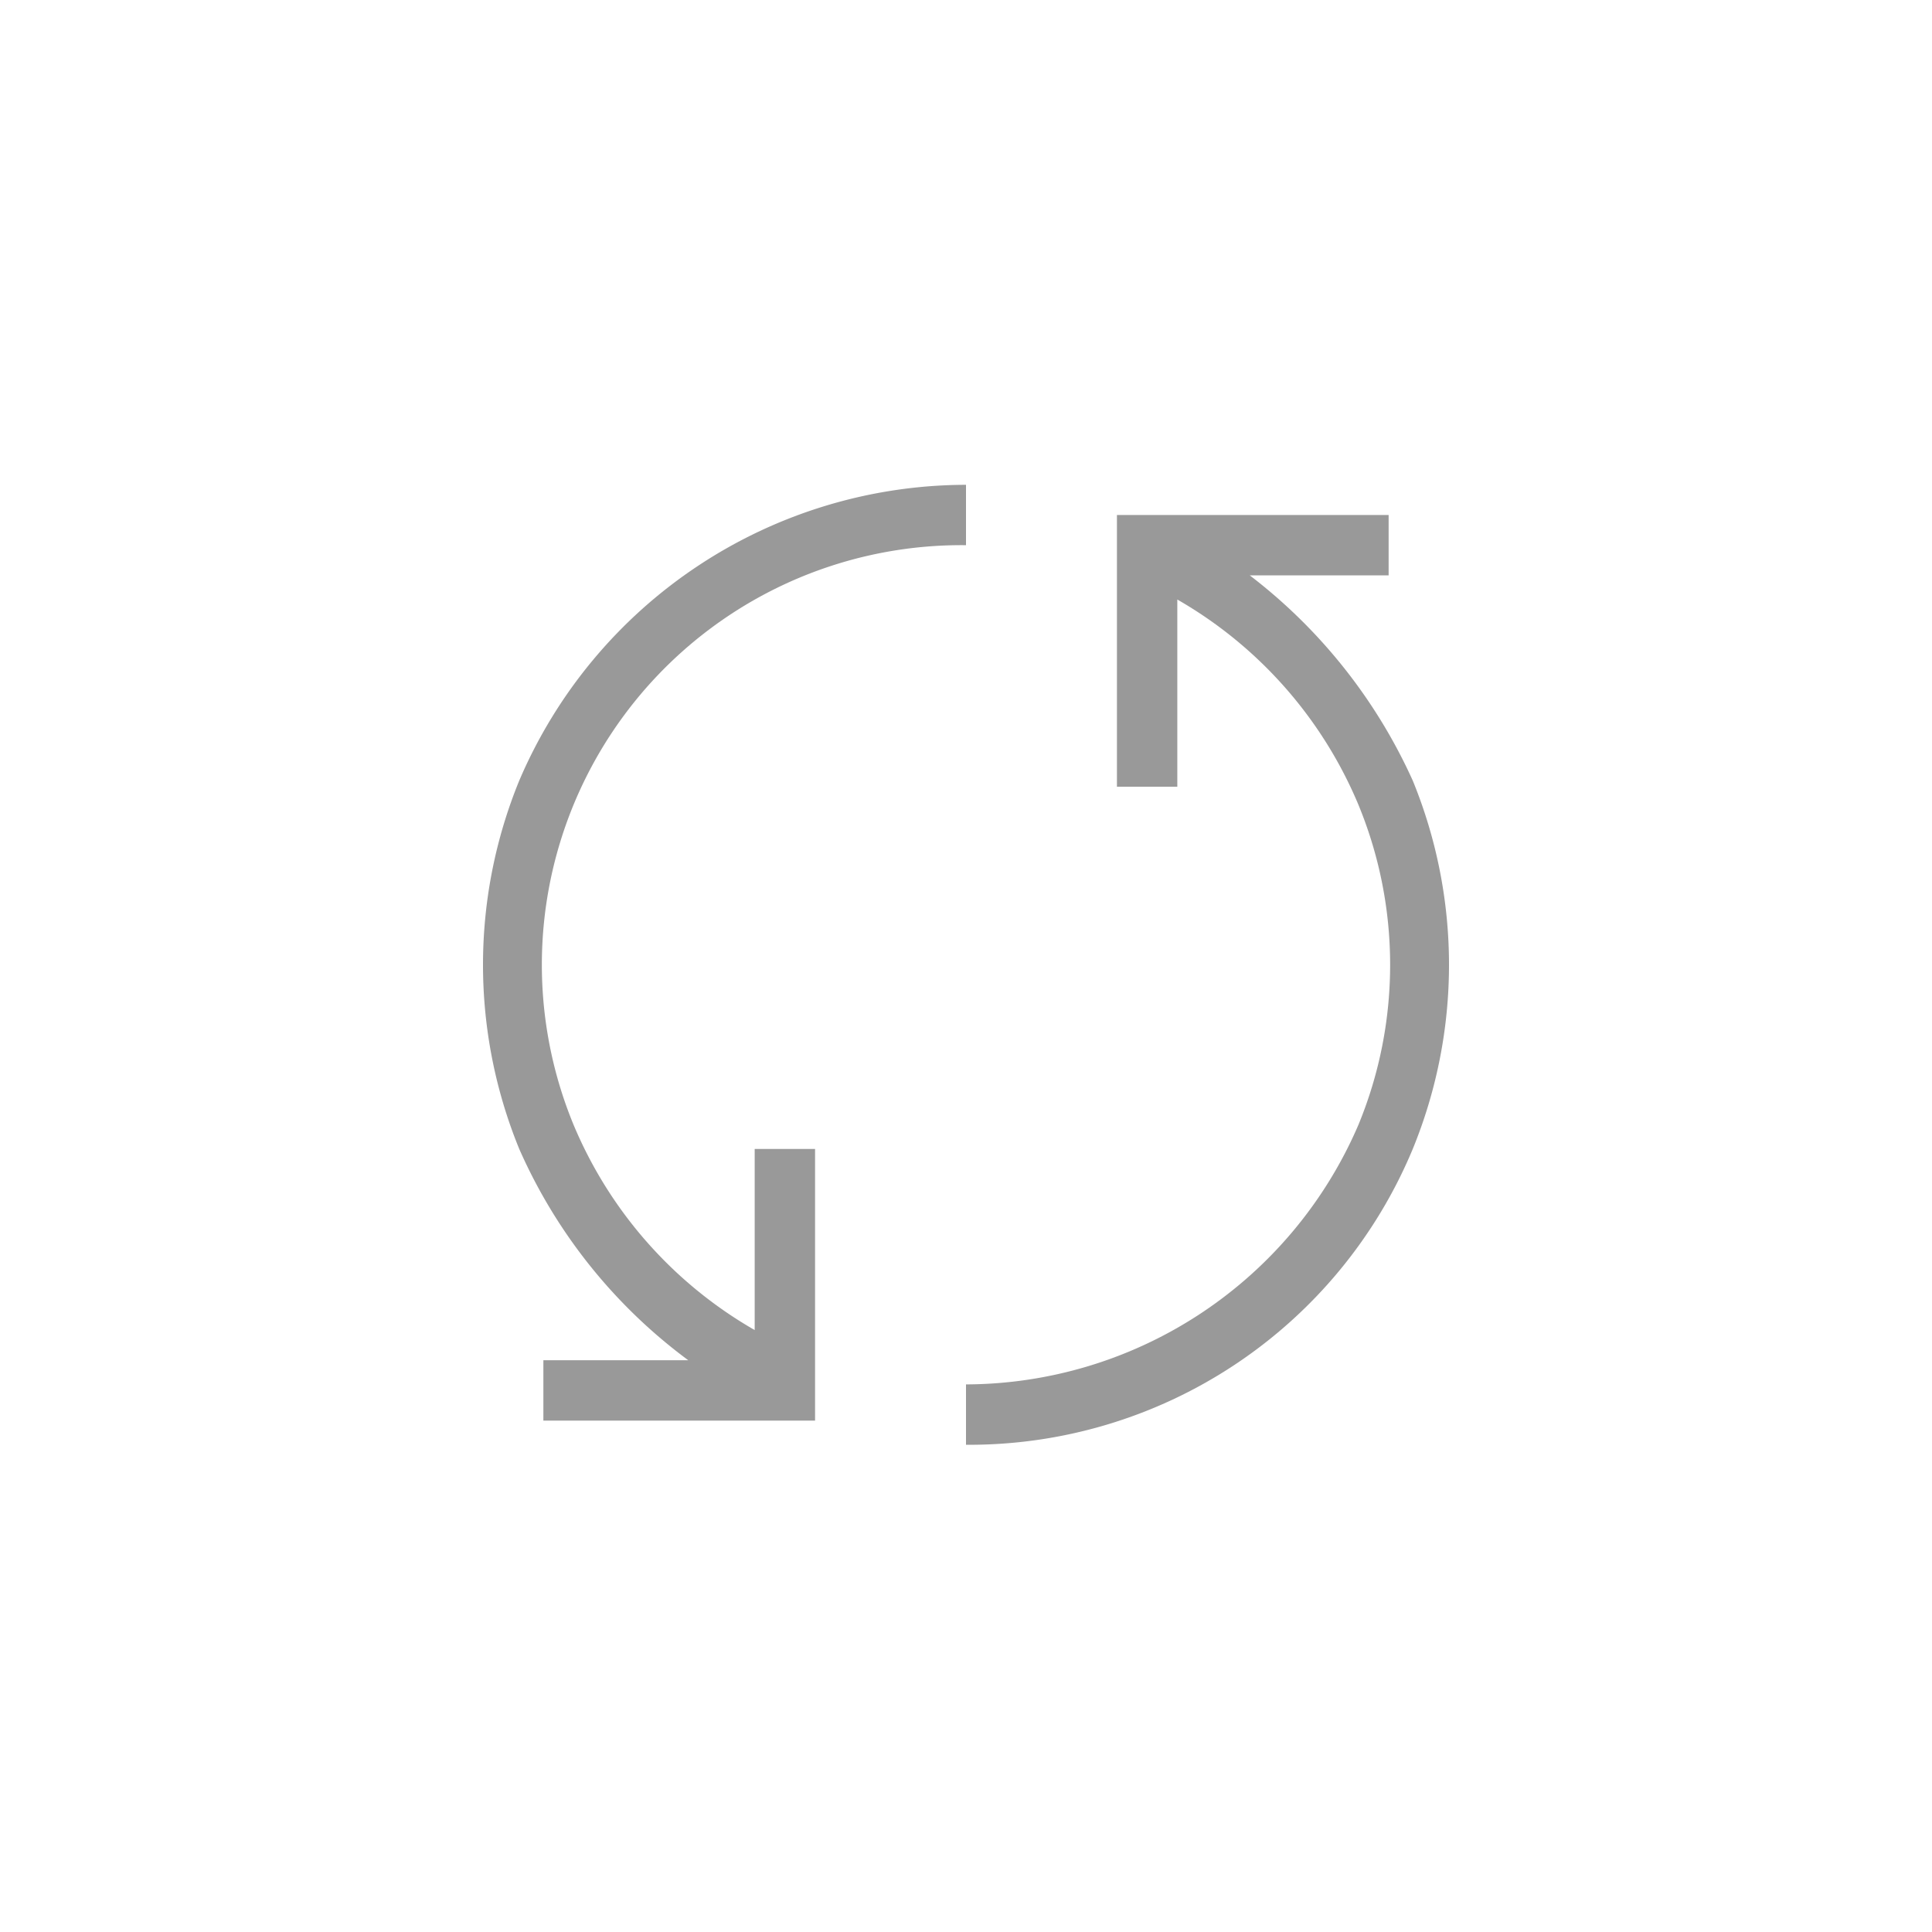 <svg xmlns="http://www.w3.org/2000/svg" xmlns:xlink="http://www.w3.org/1999/xlink" width="32" height="32" viewBox="0 0 32 32">
  <defs>
    <clipPath id="clip-path">
      <rect width="32" height="32" fill="none"/>
    </clipPath>
  </defs>
  <g id="Refresh.S_D" clip-path="url(#clip-path)">
    <rect id="Rectangle_1010" data-name="Rectangle 1010" width="32" height="32" fill="none"/>
    <g id="Group_3994" data-name="Group 3994" transform="translate(-279.5 -990.5)">
      <g id="Group_3933" transform="translate(287.5 998.53)">
        <path id="Path_1641" d="M15.5,8A7.555,7.555,0,0,1,8,15.5" fill="none"/>
        <path id="Path_1951" data-name="Path 1951" d="M15.4,4.9a8.877,8.877,0,0,0-2.7-3.4H15V.5H10.5V5h1V1.9a7.061,7.061,0,0,1,3,3.4,6.951,6.951,0,0,1,0,5.3A7.1,7.1,0,0,1,8,14.9v1A7.958,7.958,0,0,0,15.4,11,8.052,8.052,0,0,0,15.4,4.9Z" fill="#999999"/>
      </g>
      <g id="Group_3934" transform="translate(287.5 998.53)">
        <path id="Path_1643" d="M.5,8A7.555,7.555,0,0,1,8,.5H8" fill="none"/>
        <path id="Path_1952" data-name="Path 1952" d="M8,1V0A8.061,8.061,0,0,0,.6,4.9,8.052,8.052,0,0,0,.6,11a8.722,8.722,0,0,0,2.8,3.5H1v1H5.5V11h-1v3a7.061,7.061,0,0,1-3-3.4A6.95,6.95,0,0,1,8,1Z" fill="#999999"/>
      </g>
    </g>
  </g>
</svg>

